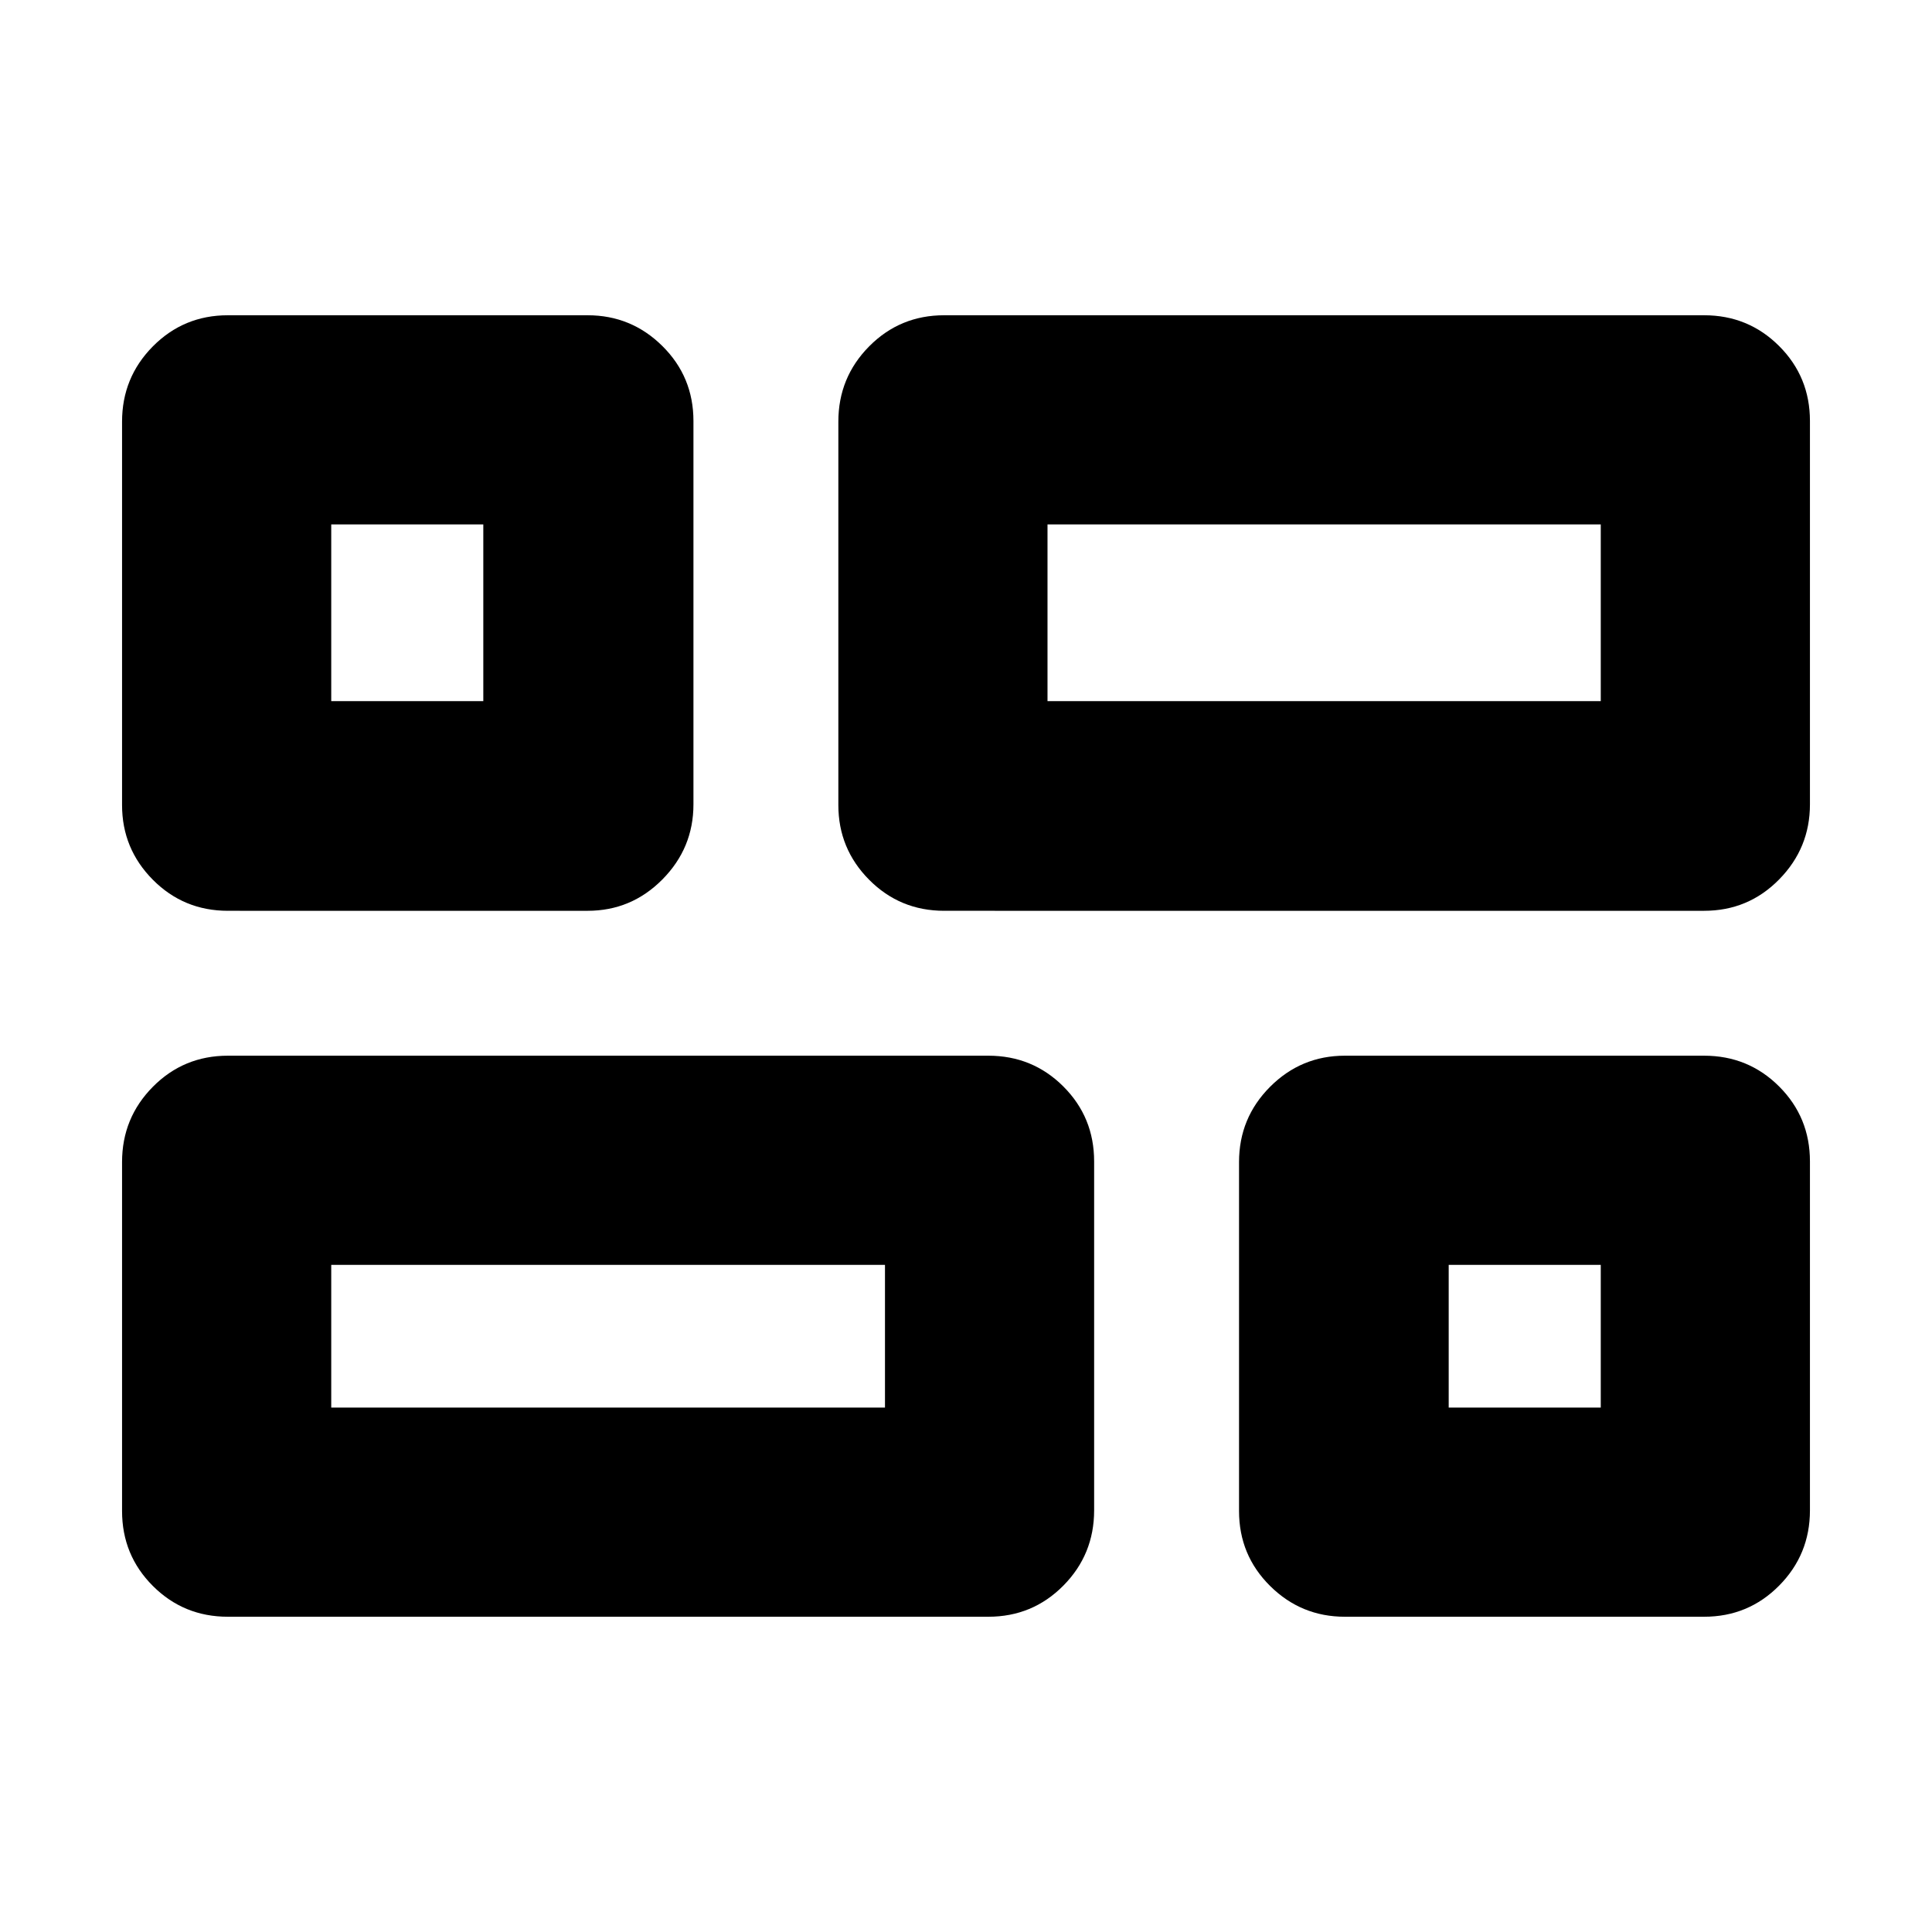<svg xmlns="http://www.w3.org/2000/svg" height="20" viewBox="0 -960 960 960" width="20"><path d="M668.26-156.65q-21.73 0-37.16-15.3-15.43-15.29-15.43-37.24v-173.38q0-21.95 15.43-37.41 15.43-15.45 37.16-15.45h178.5q21.97 0 37.28 15.29 15.31 15.29 15.31 37.25v173.37q0 21.95-15.31 37.41-15.31 15.46-37.28 15.46h-178.5ZM469.15-507.43q-21.97 0-37.28-15.42-15.3-15.41-15.3-37.13v-190.5q0-21.95 15.3-37.41 15.31-15.46 37.28-15.46h377.61q21.97 0 37.28 15.3 15.31 15.29 15.31 37.24v190.51q0 21.71-15.31 37.29-15.31 15.58-37.28 15.58H469.15ZM113.24-156.65q-21.97 0-37.28-15.3-15.31-15.29-15.31-37.24v-173.38q0-21.95 15.31-37.41 15.31-15.45 37.28-15.45h377.85q21.97 0 37.28 15.29 15.3 15.29 15.3 37.25v173.37q0 21.95-15.3 37.41-15.31 15.46-37.28 15.46H113.24Zm0-350.78q-21.97 0-37.28-15.42-15.31-15.41-15.31-37.13v-190.5q0-21.95 15.31-37.41 15.31-15.46 37.28-15.46h178.74q21.73 0 37.16 15.3 15.43 15.29 15.43 37.24v190.51q0 21.71-15.43 37.29-15.43 15.58-37.16 15.58H113.24ZM520.5-611.61h274.91v-87.8H520.5v87.8ZM164.59-260.59h275.15v-70.91H164.59v70.91Zm555.26 0h75.56v-70.91h-75.56v70.91ZM164.59-611.61h75.56v-87.8h-75.56v87.8Zm355.91 0ZM439.74-331.5Zm280.11 0Zm-479.7-280.11Z"/></svg>